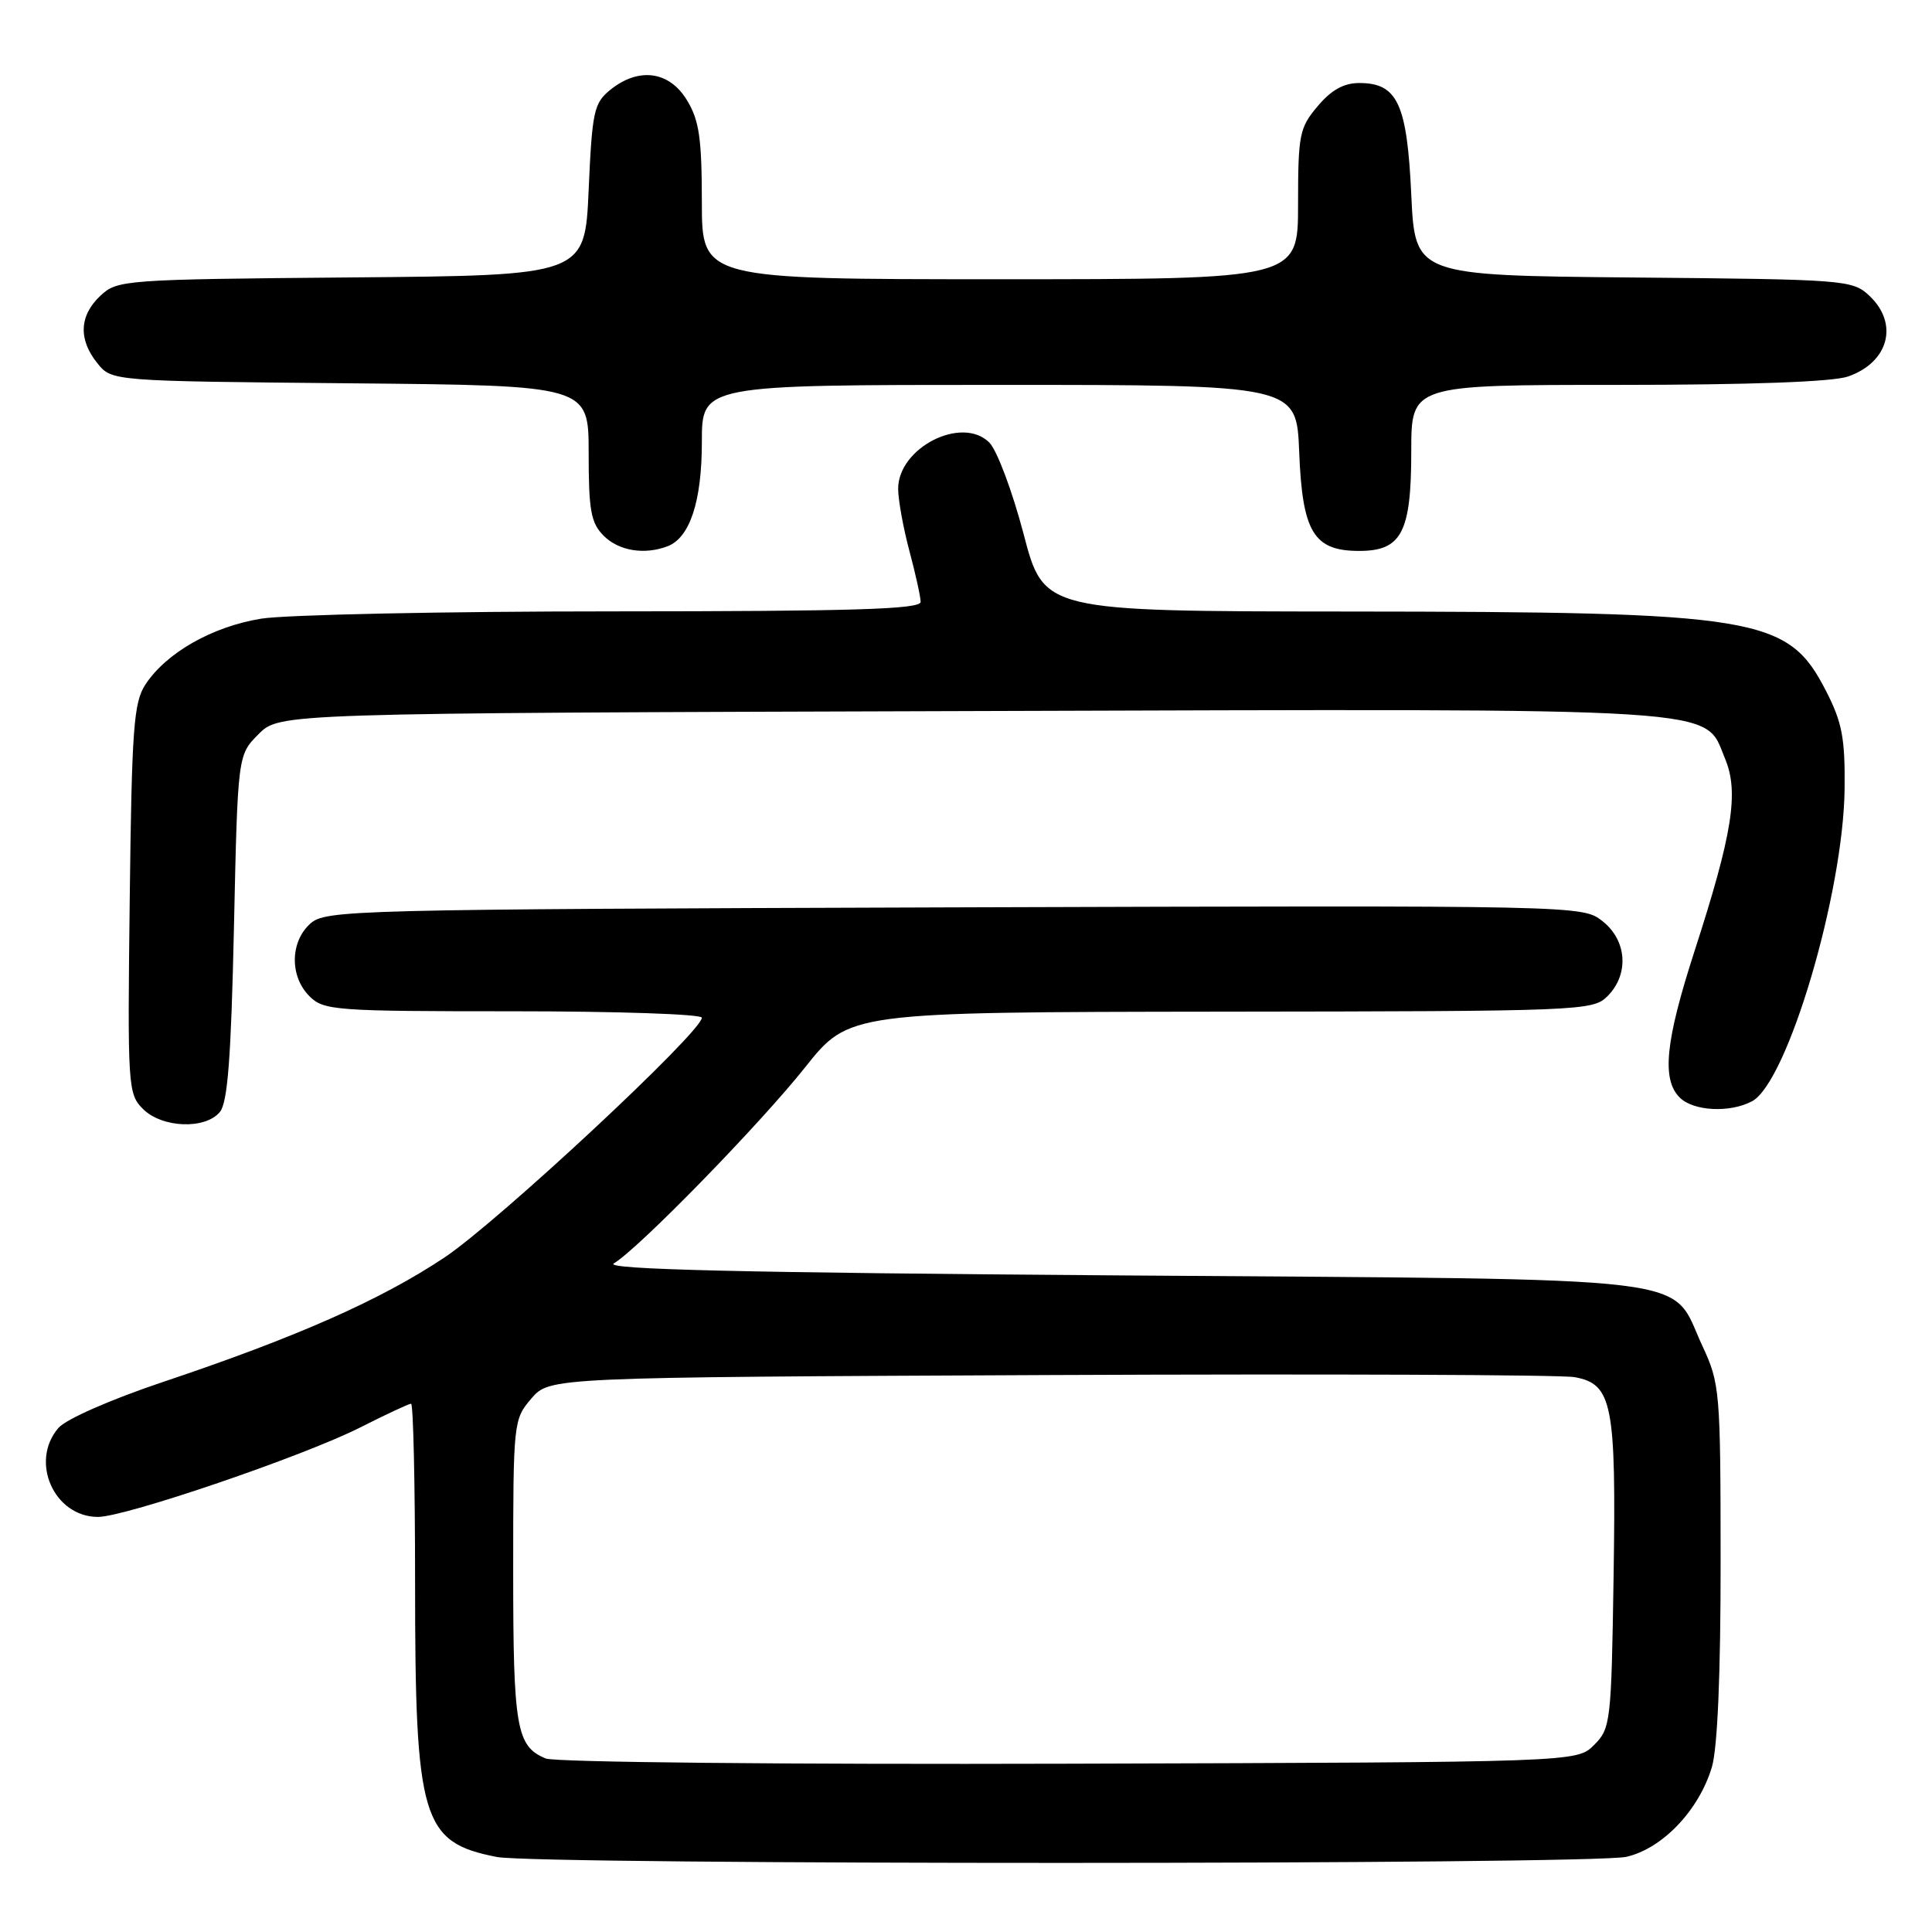 <?xml version="1.0" encoding="UTF-8" standalone="no"?>
<!DOCTYPE svg PUBLIC "-//W3C//DTD SVG 1.1//EN" "http://www.w3.org/Graphics/SVG/1.1/DTD/svg11.dtd" >
<svg xmlns="http://www.w3.org/2000/svg" xmlns:xlink="http://www.w3.org/1999/xlink" version="1.1" viewBox="0 0 256 256">
 <g >
 <path fill="currentColor"
d=" M 215.50 246.04 C 220.28 244.95 225.12 239.87 226.83 234.16 C 227.58 231.67 228.00 221.83 227.99 206.88 C 227.98 184.29 227.90 183.33 225.57 178.33 C 221.16 168.85 227.06 169.57 148.54 169.00 C 98.25 168.64 80.00 168.21 81.33 167.41 C 84.58 165.49 100.69 148.97 106.68 141.43 C 112.50 134.11 112.50 134.11 161.75 134.05 C 209.63 134.00 211.06 133.94 213.00 132.00 C 215.89 129.11 215.59 124.61 212.34 122.06 C 209.69 119.97 209.56 119.97 126.45 120.23 C 46.20 120.49 43.13 120.57 41.10 122.40 C 38.43 124.82 38.38 129.38 41.00 132.00 C 42.89 133.89 44.33 134.00 68.00 134.00 C 81.75 134.00 93.00 134.38 93.00 134.85 C 93.00 136.73 66.01 161.87 58.93 166.60 C 50.46 172.25 39.32 177.18 21.50 183.15 C 14.68 185.44 8.74 188.05 7.75 189.20 C 3.90 193.65 7.16 201.00 12.98 201.00 C 16.61 201.00 40.21 192.95 47.72 189.15 C 51.14 187.42 54.18 186.00 54.47 186.00 C 54.76 186.00 55.00 196.60 55.00 209.56 C 55.00 241.15 55.88 244.12 65.84 246.06 C 71.30 247.12 210.83 247.10 215.50 246.04 Z  M 29.13 147.35 C 30.17 146.10 30.62 140.16 31.00 122.87 C 31.50 100.04 31.50 100.04 34.27 97.27 C 37.04 94.50 37.04 94.50 128.48 94.22 C 230.43 93.91 225.69 93.61 228.58 100.53 C 230.44 104.98 229.57 110.47 224.51 126.10 C 220.67 137.99 220.16 143.02 222.57 145.43 C 224.39 147.24 229.22 147.49 232.16 145.92 C 236.85 143.40 244.27 118.34 244.42 104.50 C 244.49 97.78 244.09 95.71 241.94 91.52 C 236.89 81.70 233.09 81.07 178.41 81.03 C 138.31 81.00 138.31 81.00 135.63 70.75 C 134.15 65.11 132.11 59.67 131.09 58.64 C 127.46 55.02 118.99 59.33 119.01 64.79 C 119.02 66.28 119.69 69.97 120.50 73.00 C 121.31 76.03 121.98 79.06 121.99 79.75 C 122.00 80.73 113.19 81.00 81.25 81.01 C 58.84 81.01 37.84 81.45 34.59 81.98 C 28.10 83.04 22.03 86.50 19.27 90.70 C 17.71 93.08 17.46 96.51 17.19 119.14 C 16.89 144.01 16.95 144.95 18.94 146.94 C 21.46 149.46 27.18 149.69 29.13 147.35 Z  M 88.46 72.38 C 91.42 71.24 93.00 66.43 93.00 58.55 C 93.00 51.00 93.00 51.00 132.40 51.00 C 171.80 51.00 171.80 51.00 172.15 59.90 C 172.57 70.53 174.07 73.00 180.10 73.00 C 185.72 73.00 187.00 70.56 187.00 59.78 C 187.00 51.00 187.00 51.00 214.35 51.00 C 231.74 51.00 242.86 50.60 244.87 49.89 C 250.28 48.01 251.63 42.88 247.70 39.19 C 245.47 37.09 244.55 37.02 216.45 36.77 C 187.50 36.50 187.50 36.50 187.00 25.78 C 186.44 13.72 185.17 11.00 180.10 11.00 C 178.06 11.00 176.39 11.93 174.59 14.08 C 172.18 16.93 172.00 17.86 172.00 27.08 C 172.00 37.00 172.00 37.00 132.50 37.00 C 93.00 37.00 93.00 37.00 93.00 26.75 C 92.99 18.30 92.65 15.93 91.01 13.25 C 88.67 9.41 84.62 8.87 80.86 11.91 C 78.70 13.66 78.46 14.75 78.00 25.16 C 77.50 36.50 77.50 36.50 46.55 36.76 C 16.39 37.02 15.54 37.09 13.30 39.19 C 10.50 41.82 10.36 44.99 12.91 48.14 C 14.82 50.50 14.82 50.50 46.41 50.79 C 78.00 51.08 78.00 51.08 78.00 60.04 C 78.00 67.67 78.30 69.30 80.00 71.00 C 82.00 73.00 85.40 73.55 88.46 72.38 Z  M 72.32 233.01 C 68.42 231.41 68.00 228.97 68.00 208.12 C 68.00 188.41 68.04 188.07 70.41 185.31 C 72.83 182.50 72.83 182.50 139.16 182.20 C 175.65 182.04 206.91 182.16 208.64 182.48 C 213.65 183.39 214.16 186.00 213.81 208.83 C 213.51 228.23 213.42 229.03 211.22 231.22 C 208.95 233.50 208.95 233.50 141.72 233.70 C 103.96 233.81 73.54 233.51 72.32 233.01 Z "/>
</g>
</svg>